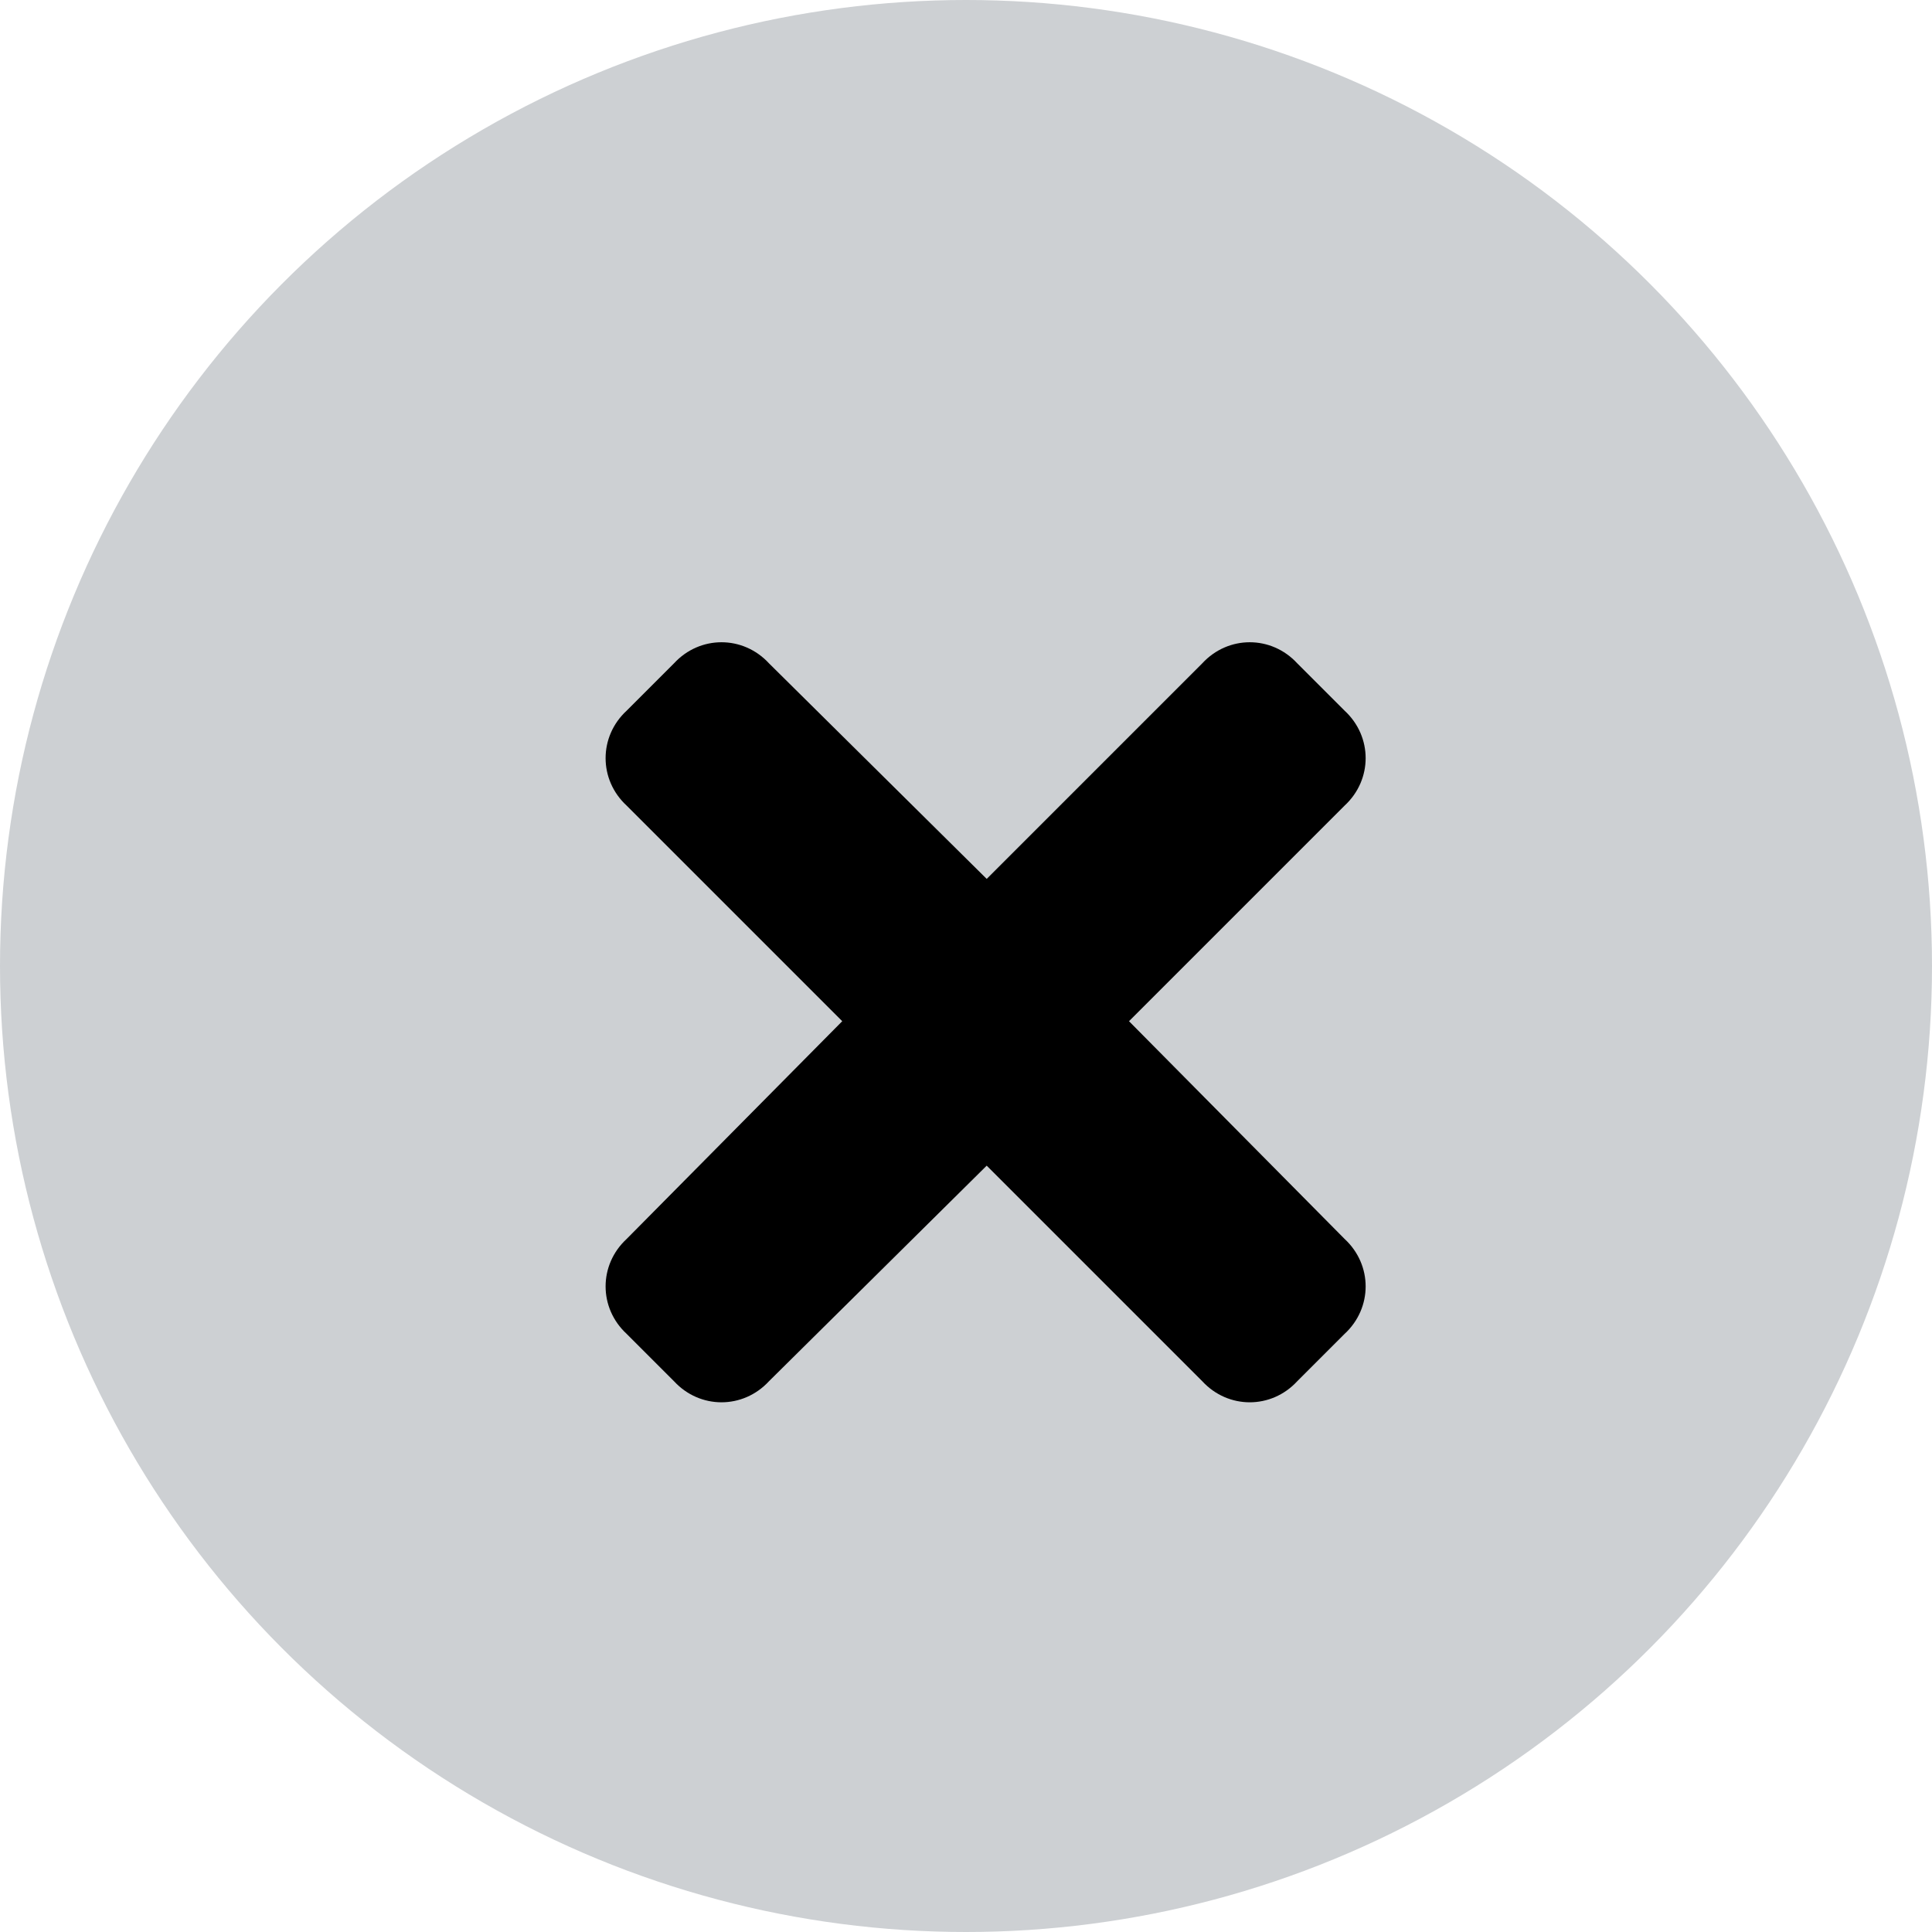 <svg width="35" height="35" viewBox="0 0 35 35" fill="none" xmlns="http://www.w3.org/2000/svg">
<circle cx="17.5" cy="17.5" r="17.5" fill="#CDD0D3"/>
<path d="M20.453 18.5L24.359 22.445C24.867 22.914 24.867 23.695 24.359 24.164L23.5 25.023C23.031 25.531 22.25 25.531 21.781 25.023L17.875 21.117L13.93 25.023C13.461 25.531 12.68 25.531 12.211 25.023L11.352 24.164C10.844 23.695 10.844 22.914 11.352 22.445L15.258 18.5L11.352 14.594C10.844 14.125 10.844 13.344 11.352 12.875L12.211 12.016C12.68 11.508 13.461 11.508 13.93 12.016L17.875 15.922L21.781 12.016C22.25 11.508 23.031 11.508 23.5 12.016L24.359 12.875C24.867 13.344 24.867 14.125 24.359 14.594L20.453 18.5Z" fill="black"/>
</svg>
